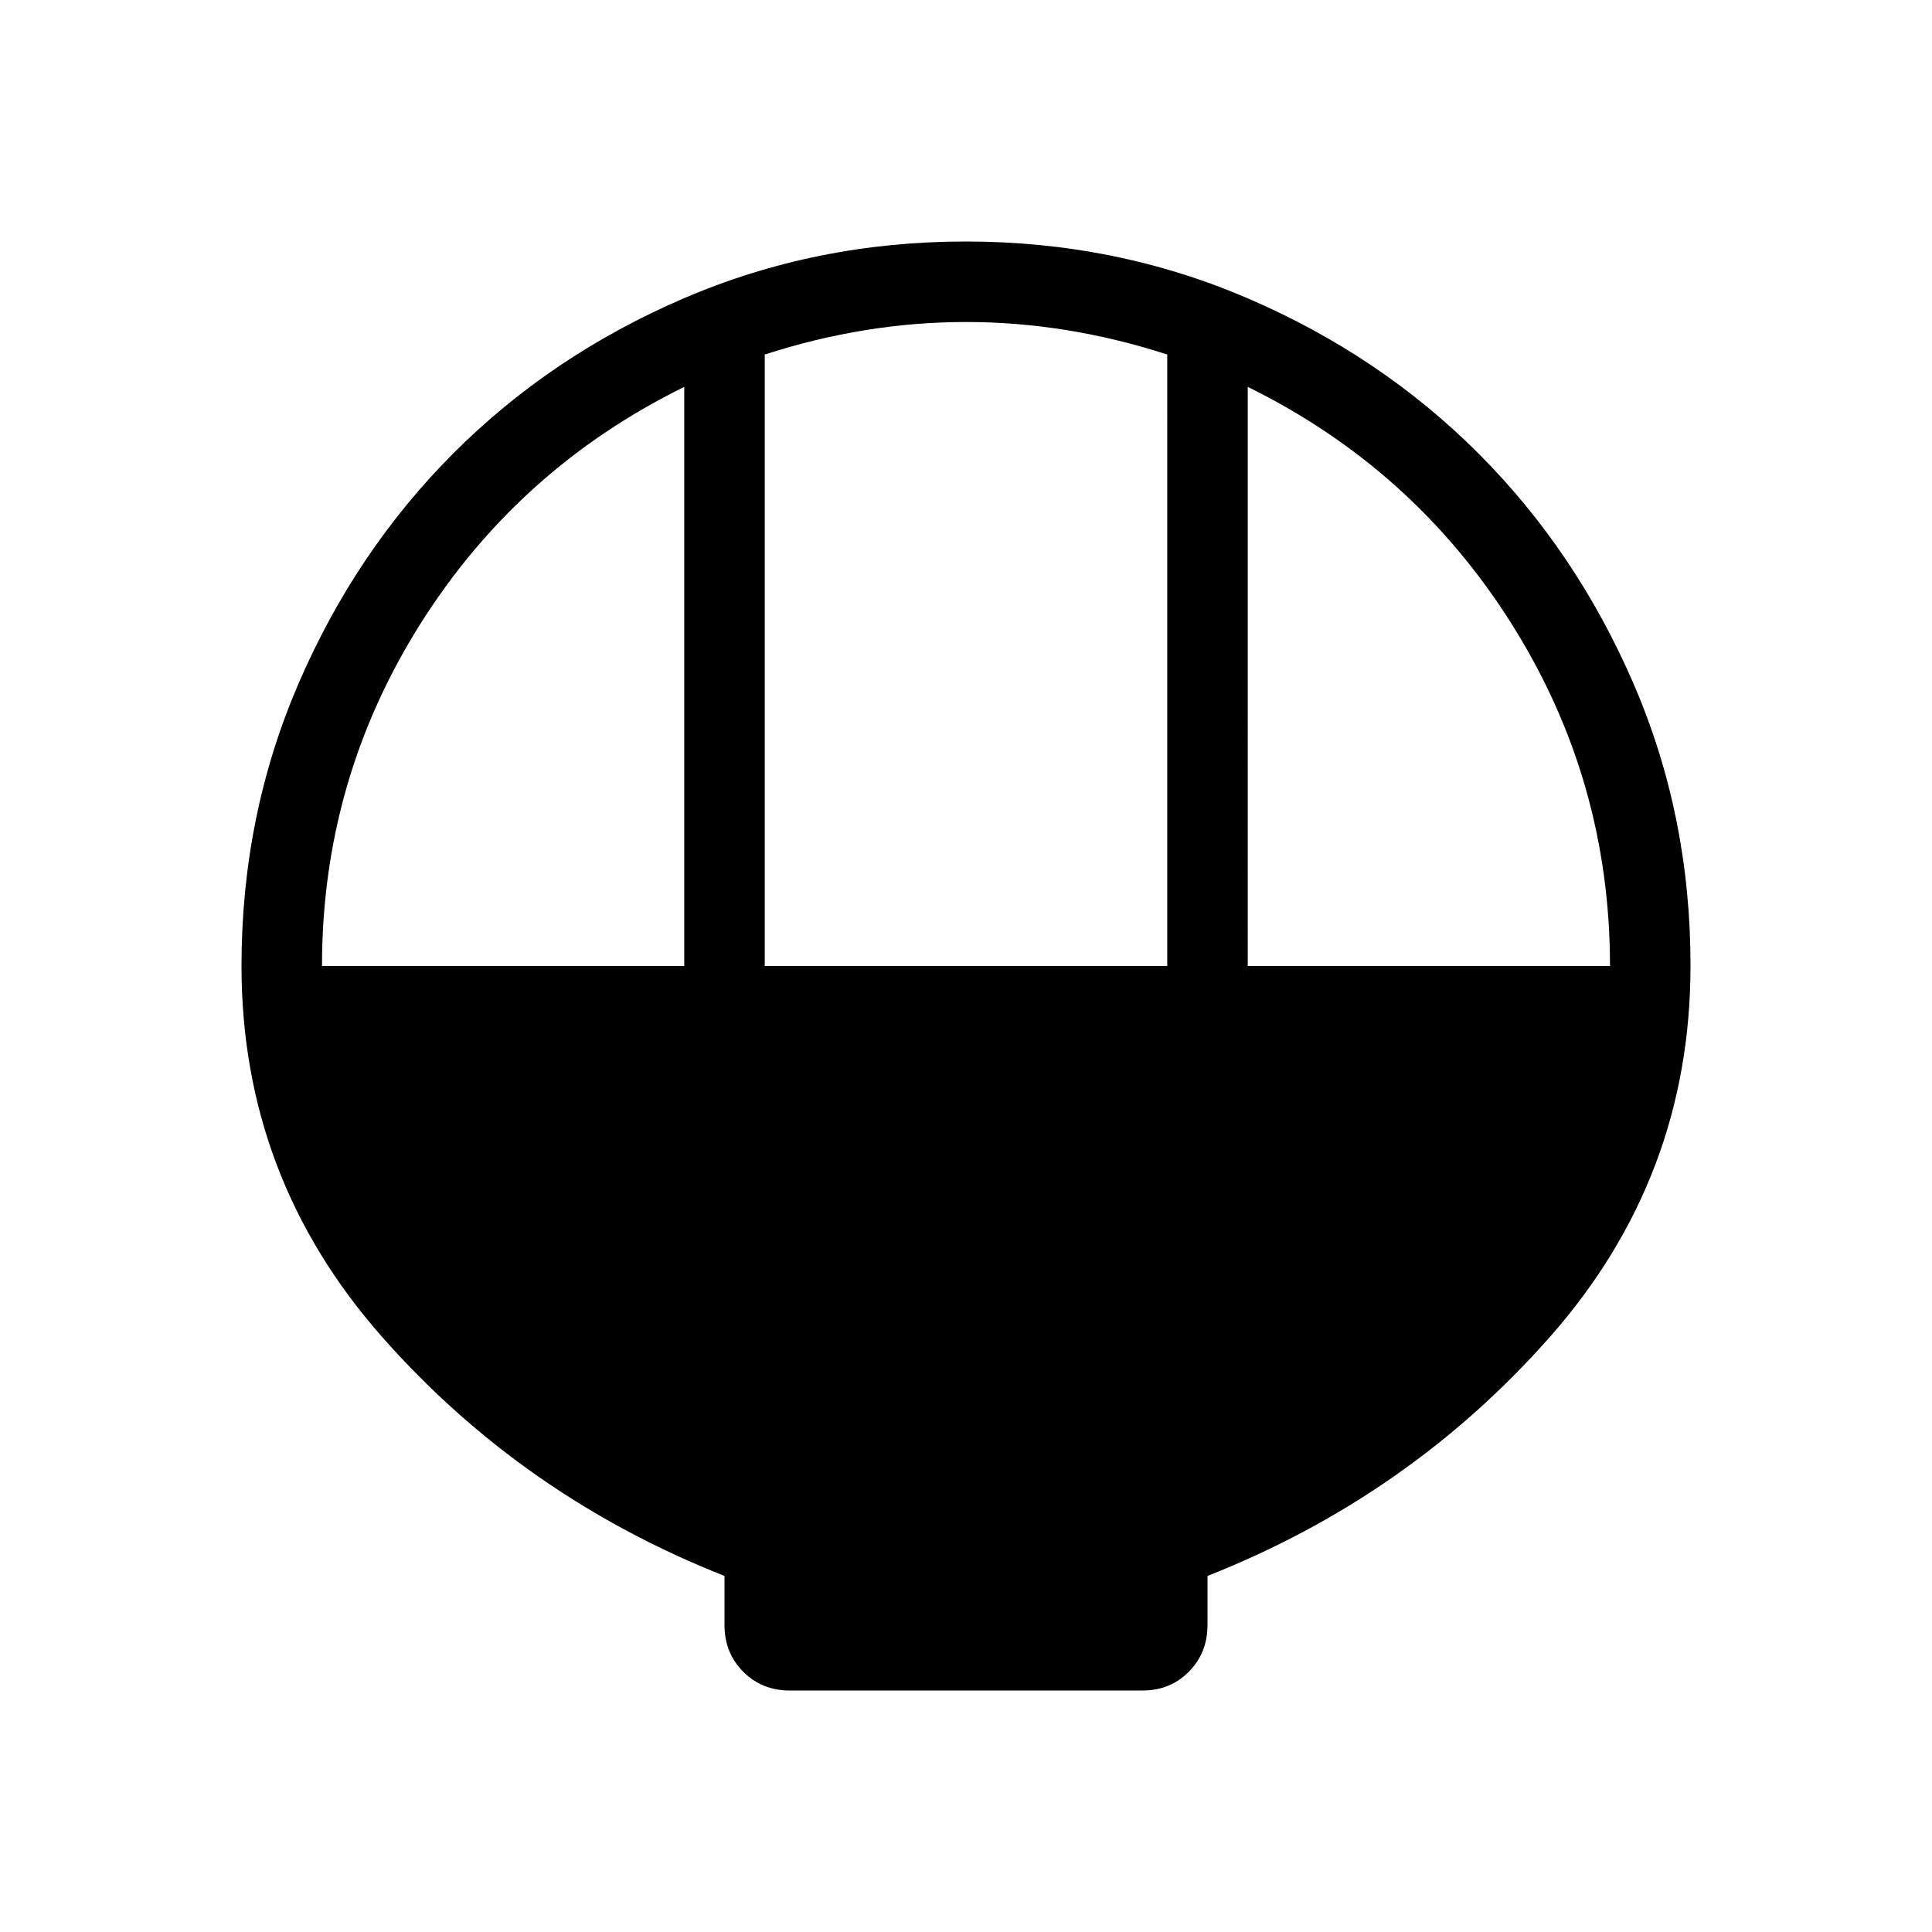 <svg xmlns="http://www.w3.org/2000/svg" xmlns:xlink="http://www.w3.org/1999/xlink" width="24" height="24" viewBox="0 0 24 24"><path fill="currentColor" d="M9.808 21q-.343 0-.576-.234T9 20.186v-.609q-2.51-.992-4.255-2.971T3 12q0-1.868.709-3.51T5.63 5.633t2.857-1.924T11.997 3t3.51.709t2.859 1.924t1.925 2.857T21 12q0 2.627-1.745 4.606T15 19.577v.61q0 .346-.232.58t-.576.233zM9.5 12h5V4.404q-.625-.202-1.25-.303T12 4t-1.25.101t-1.25.303zM4 12h4.5V4.806Q6.433 5.823 5.216 7.76Q4 9.696 4 12m11.5 0H20q0-2.304-1.216-4.24q-1.217-1.937-3.284-2.954z"/></svg>
